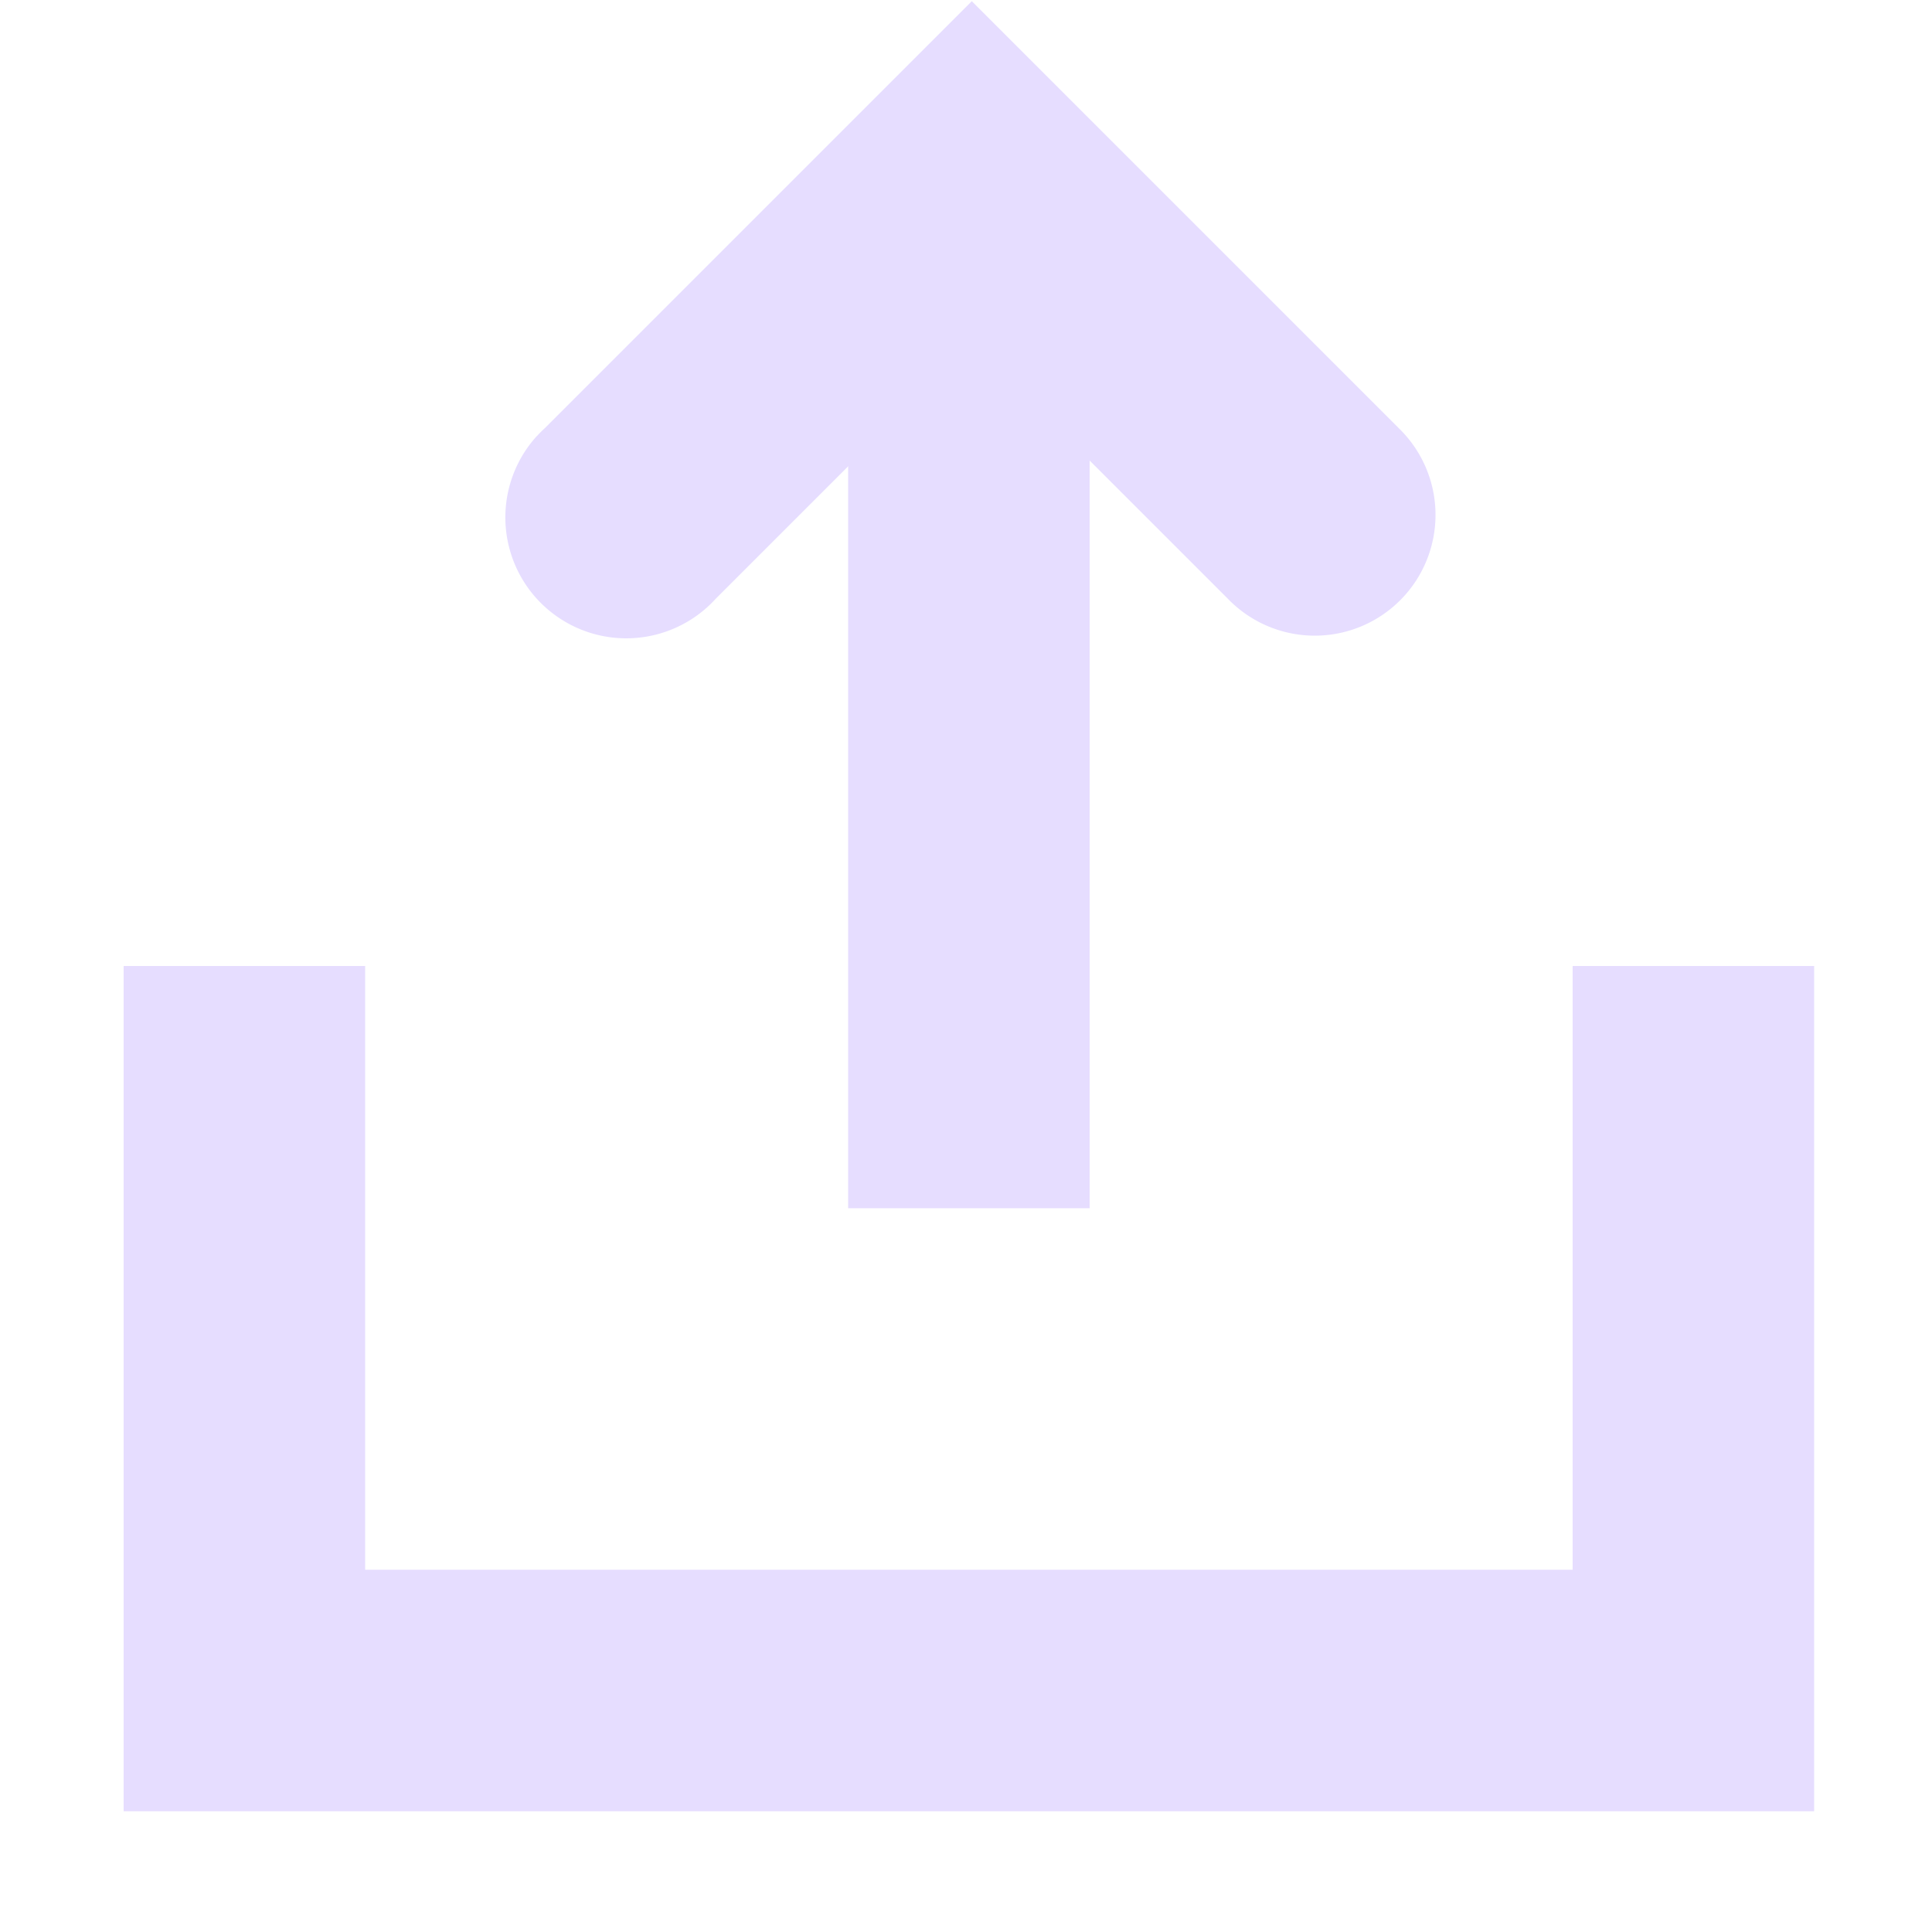 <svg height="16" width="16" xmlns="http://www.w3.org/2000/svg">
  <g fill="#e6ddff" transform="translate(-31.976 -220.362)">
    <path d="m1.024 15h14v-7h-2v5h-10v-5h-2z" transform="translate(31.976 220.362)"/>
    <path d="m36.422 223.973a1.001 1.001 0 1 0 1.481 1.348l2.121-2.121 2.121 2.121a1 1 0 1 0 1.414-1.414l-2.828-2.828-.707-.707-.707.707-2.828 2.828a1 1 0 0 0 -.066.066z"/>
    <path d="m39 222.368v8h2v-8z"/>
  </g>
</svg>
